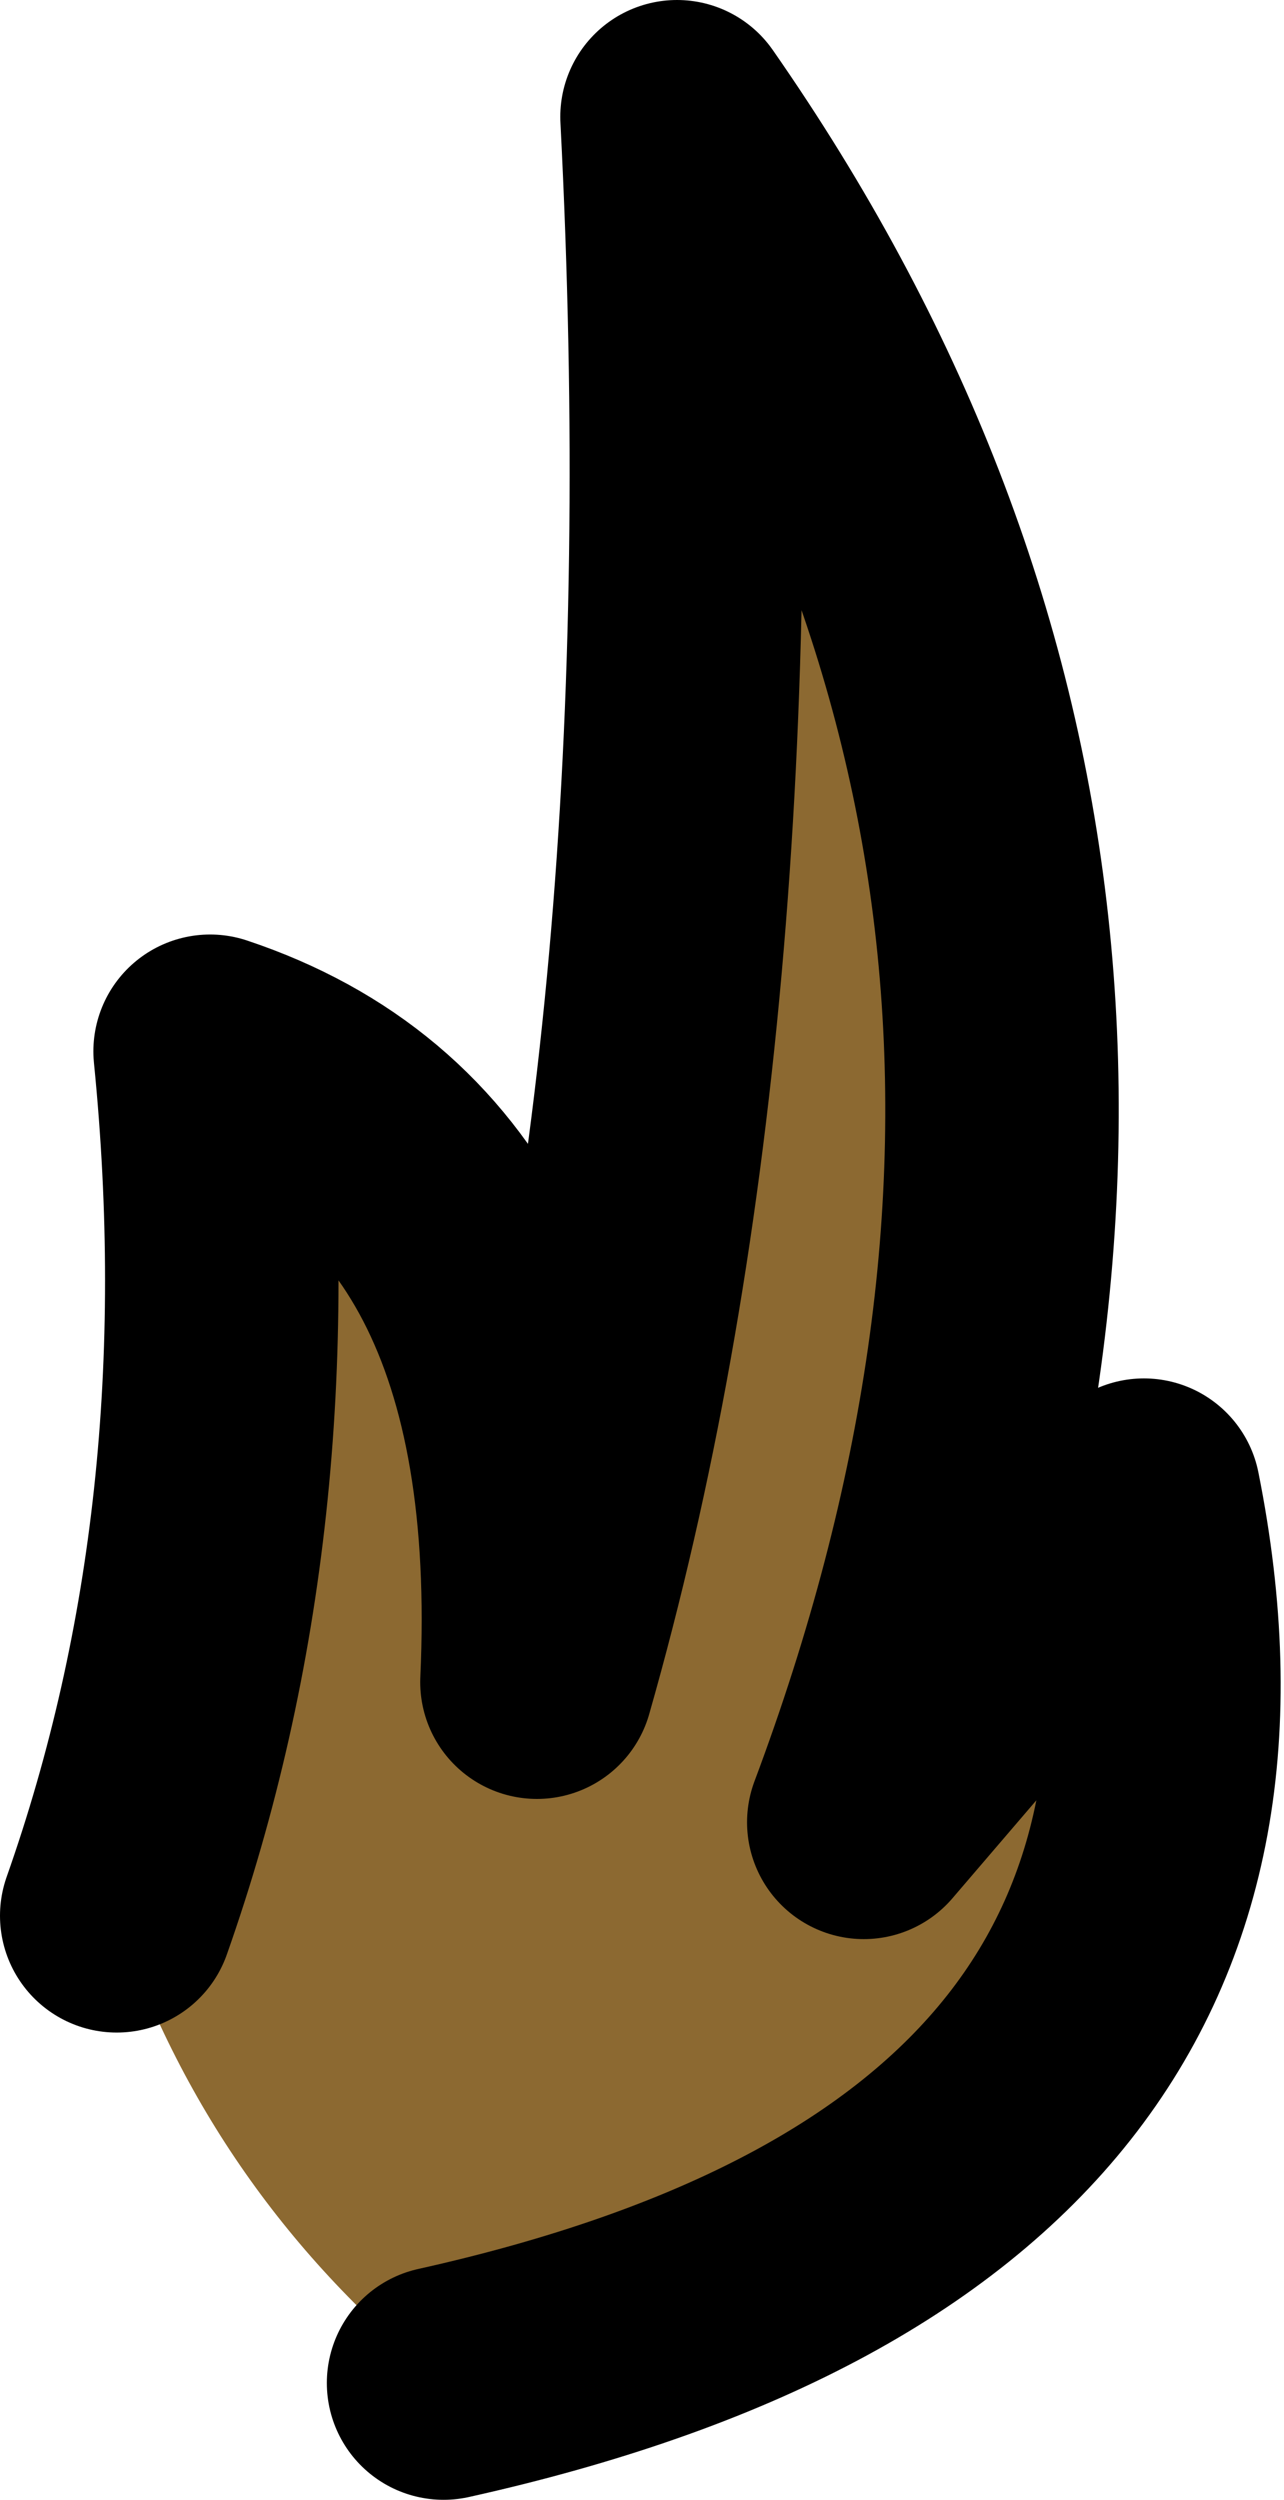 <?xml version="1.0" encoding="UTF-8" standalone="no"?>
<svg xmlns:xlink="http://www.w3.org/1999/xlink" height="5.35px" width="2.75px" xmlns="http://www.w3.org/2000/svg">
  <g transform="matrix(1.0, 0.0, 0.0, 1.0, -7.1, 8.85)">
    <path d="M7.35 -4.75 Q7.65 -5.6 7.55 -6.6 8.3 -6.35 8.25 -5.25 8.65 -6.65 8.55 -8.6 9.7 -6.95 8.95 -4.95 L9.55 -5.65 Q9.85 -4.15 8.05 -3.75 7.55 -4.15 7.35 -4.75" fill="#8c6931" fill-rule="evenodd" stroke="none"/>
    <path d="M7.35 -4.75 Q7.65 -5.6 7.55 -6.6 8.3 -6.35 8.25 -5.25 8.65 -6.65 8.55 -8.6 9.7 -6.95 8.95 -4.95 L9.55 -5.65 Q9.85 -4.15 8.05 -3.75" fill="none" stroke="#000000" stroke-linecap="round" stroke-linejoin="round" stroke-width="0.5"/>
  </g>
</svg>
